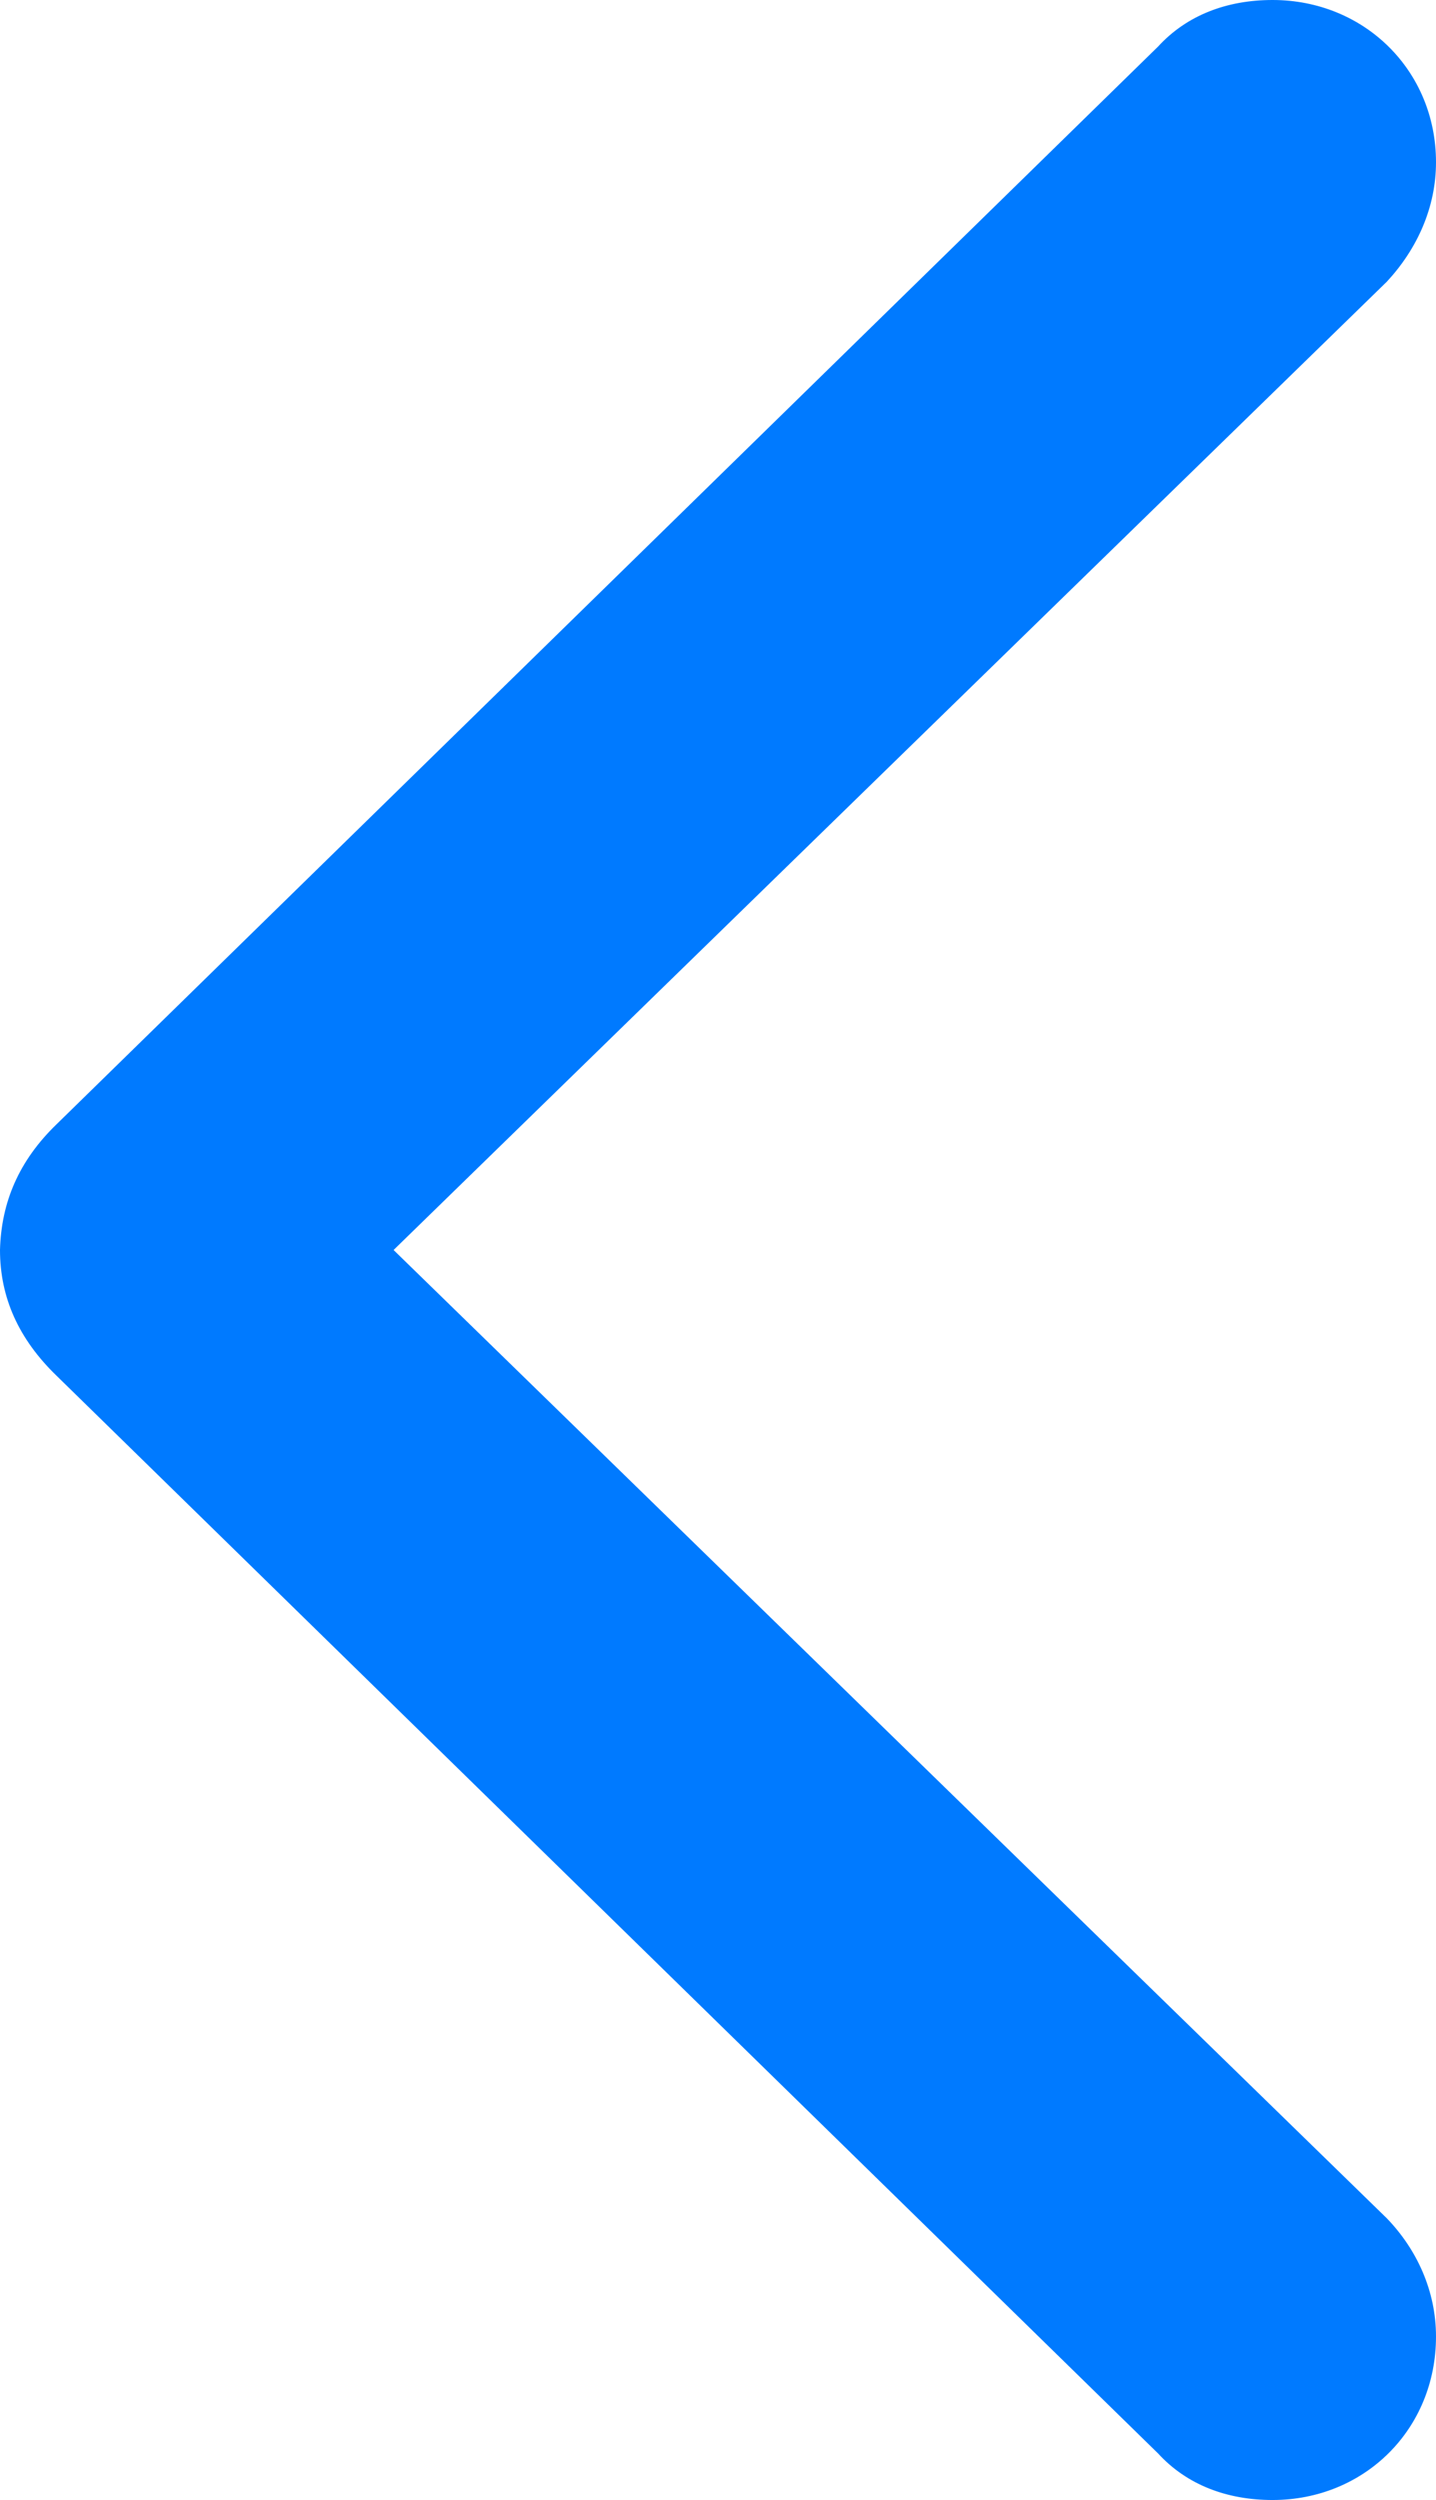 <svg xmlns="http://www.w3.org/2000/svg" xmlns:xlink="http://www.w3.org/1999/xlink" width="11.42" height="19.88" viewBox="0 0 11.42 19.88" fill="none">
<path d="M10.12 19.88C10.85 19.88 11.42 19.319 11.42 18.58C11.42 18.22 11.27 17.89 11.029 17.64L3.13 9.94L11.029 2.24C11.27 1.98 11.42 1.65 11.42 1.29C11.42 0.561 10.85 0 10.12 0C9.76 0 9.44 0.119 9.21 0.37L0.45 8.94C0.15 9.23 0.01 9.56 0 9.94C0 10.32 0.15 10.65 0.45 10.94L9.21 19.51C9.44 19.761 9.76 19.88 10.12 19.88Z"   fill="#007AFF" >
</path>
</svg>

